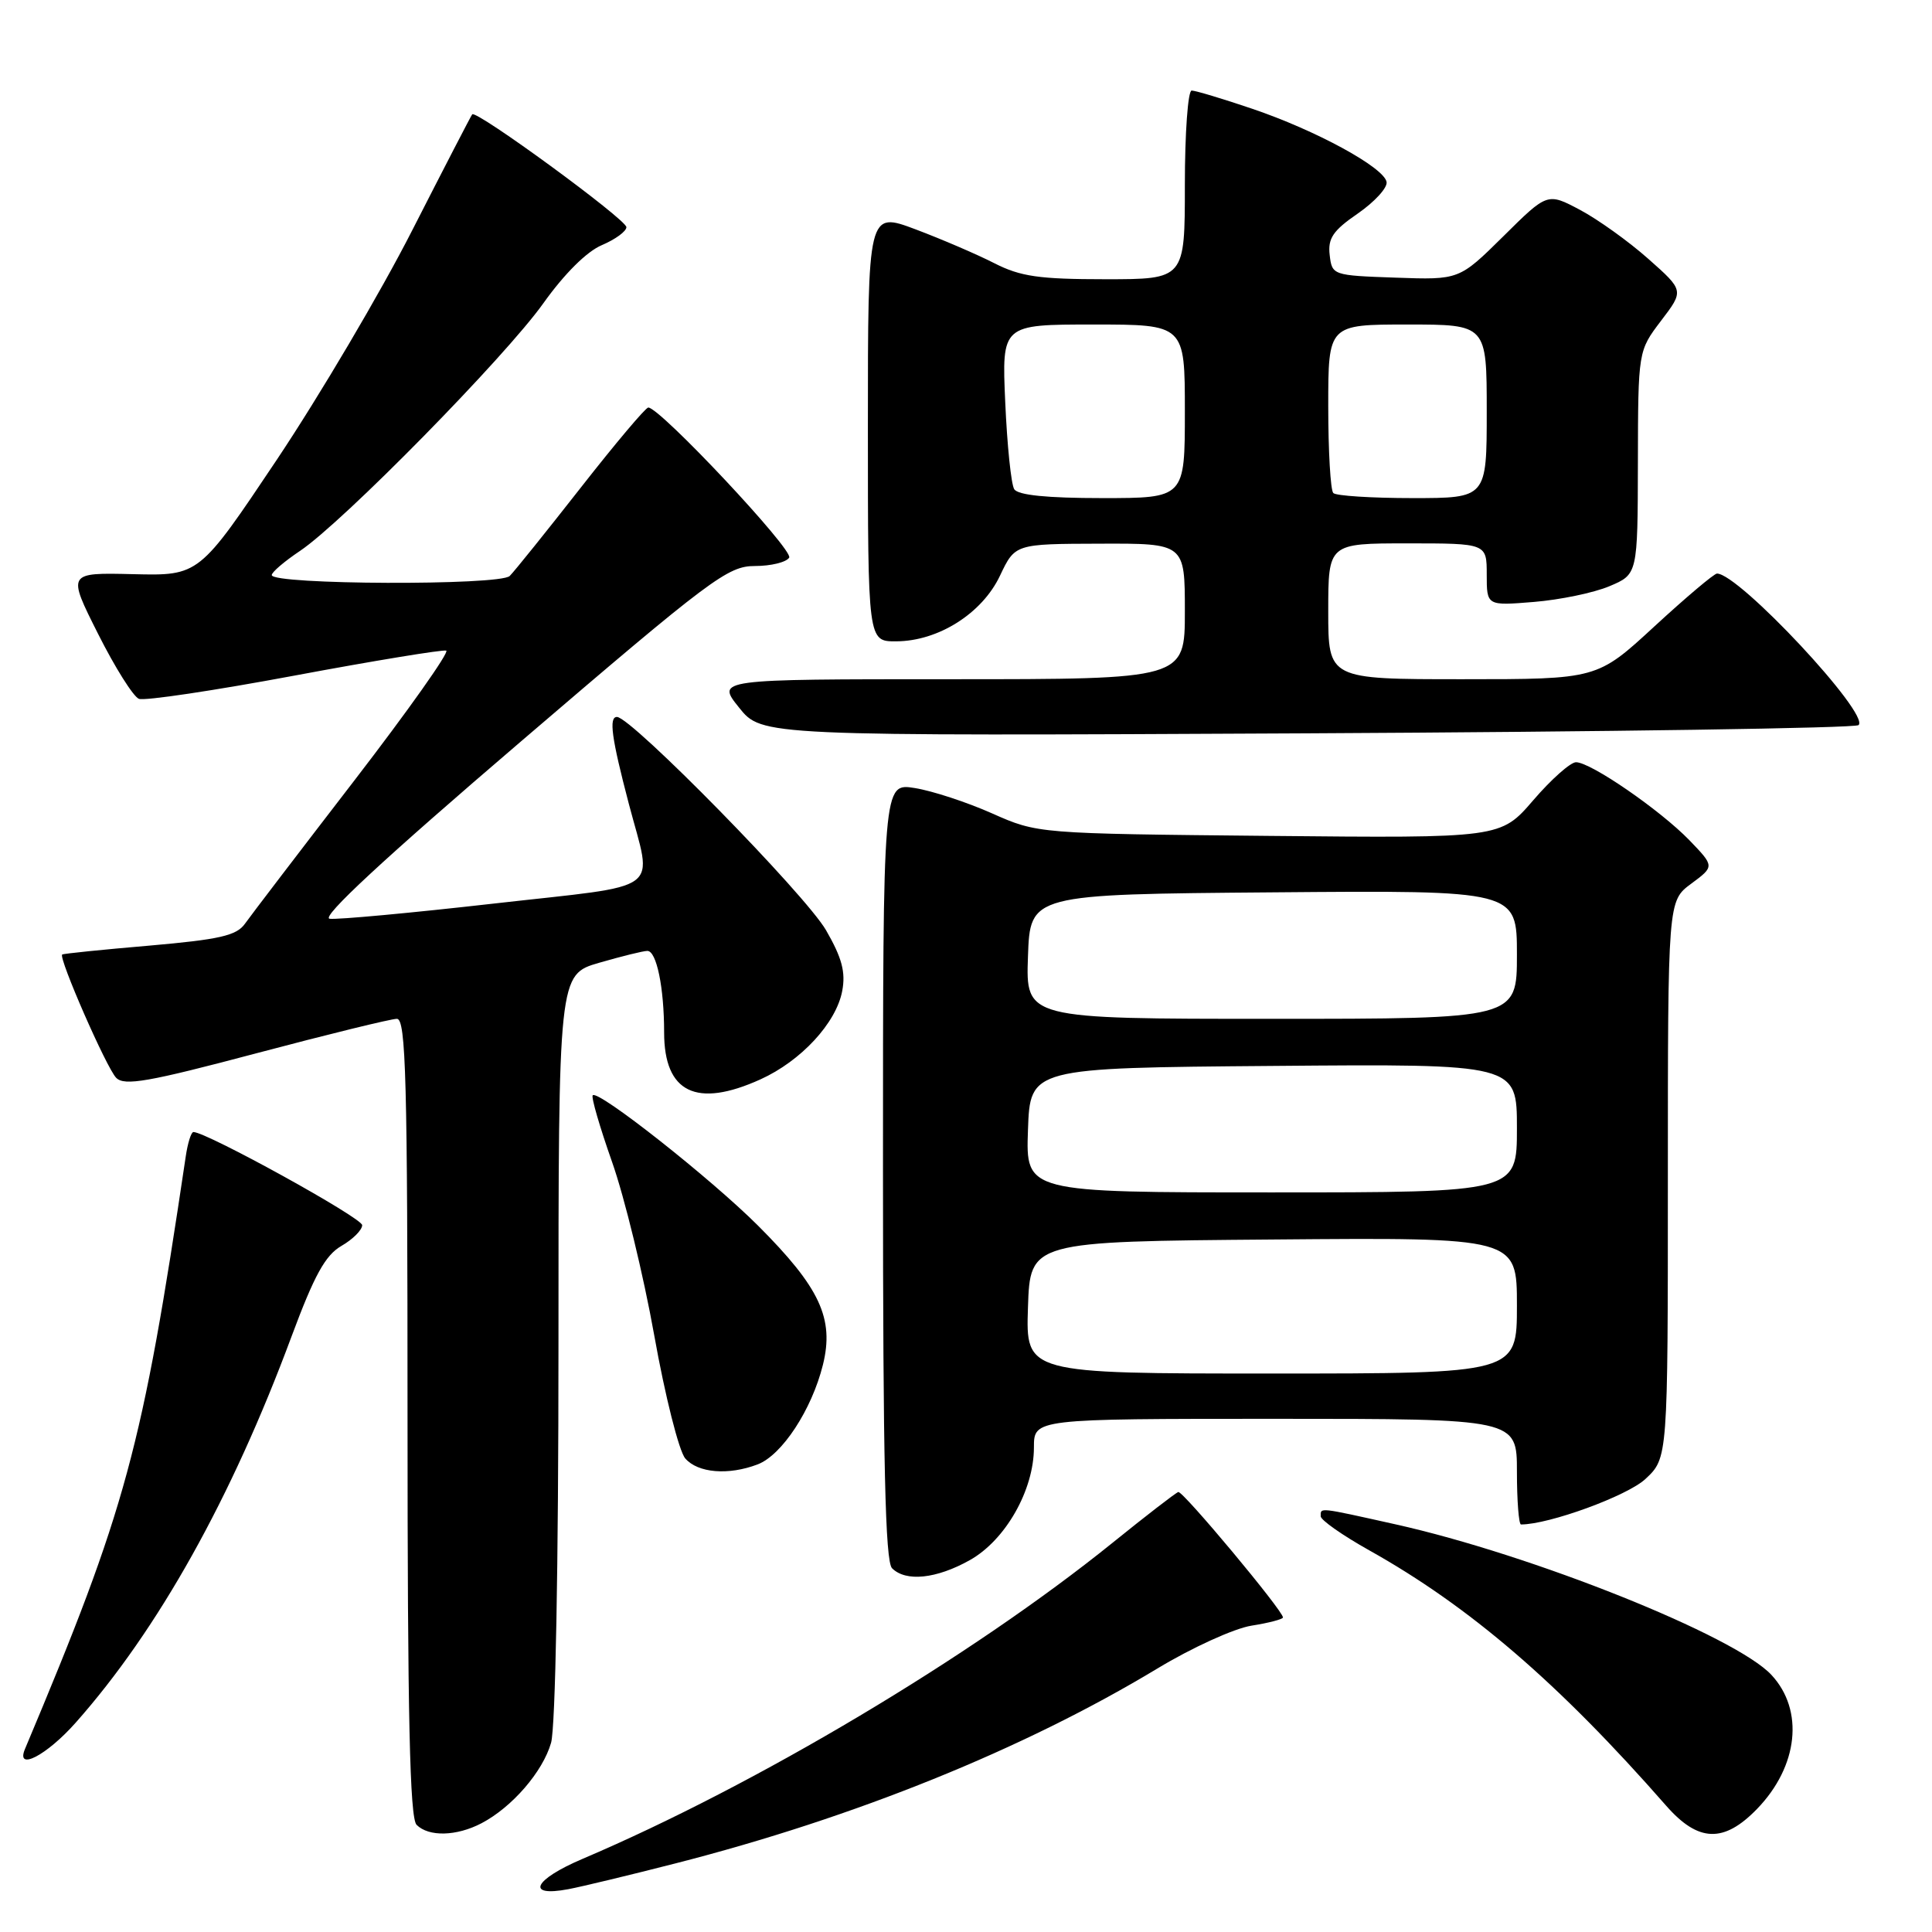 <?xml version="1.0" encoding="UTF-8" standalone="no"?>
<!DOCTYPE svg PUBLIC "-//W3C//DTD SVG 1.1//EN" "http://www.w3.org/Graphics/SVG/1.1/DTD/svg11.dtd" >
<svg xmlns="http://www.w3.org/2000/svg" xmlns:xlink="http://www.w3.org/1999/xlink" version="1.1" viewBox="0 0 256 256">
 <g >
 <path fill="currentColor"
d=" M 89.50 246.91 C 113.28 240.83 135.66 231.77 153.37 221.08 C 157.92 218.33 163.52 215.78 165.82 215.41 C 168.12 215.05 170.00 214.55 170.00 214.32 C 170.00 213.42 156.72 197.51 156.13 197.70 C 155.78 197.81 151.83 200.86 147.34 204.49 C 128.73 219.50 100.21 236.51 77.19 246.31 C 70.70 249.07 69.60 251.40 75.29 250.33 C 77.05 250.00 83.45 248.46 89.50 246.91 Z  M 63.80 241.59 C 67.85 239.47 71.92 234.77 73.02 230.93 C 73.60 228.91 74.00 207.47 74.00 178.33 C 74.00 129.14 74.00 129.14 79.40 127.57 C 82.38 126.71 85.24 126.00 85.78 126.00 C 87.00 126.00 88.00 130.87 88.00 136.80 C 88.00 144.79 92.28 146.87 100.77 143.02 C 106.15 140.58 110.81 135.54 111.60 131.30 C 112.07 128.81 111.56 126.91 109.46 123.27 C 106.76 118.57 83.64 95.00 81.75 95.00 C 80.65 95.00 81.03 97.77 83.32 106.50 C 86.47 118.53 88.35 117.13 65.50 119.72 C 54.50 120.97 44.68 121.88 43.68 121.74 C 42.46 121.58 50.88 113.78 69.02 98.25 C 94.26 76.63 96.44 75.00 100.03 75.00 C 102.15 75.00 104.19 74.50 104.57 73.89 C 105.18 72.89 87.46 54.00 85.90 54.00 C 85.55 54.00 81.54 58.76 76.99 64.57 C 72.43 70.39 68.18 75.68 67.54 76.32 C 66.25 77.61 35.99 77.49 36.01 76.20 C 36.01 75.81 37.69 74.38 39.75 73.00 C 45.42 69.20 66.91 47.33 72.00 40.18 C 74.78 36.28 77.75 33.32 79.75 32.48 C 81.54 31.72 83.00 30.65 83.00 30.10 C 83.00 29.08 63.10 14.52 62.57 15.15 C 62.41 15.34 58.84 22.25 54.63 30.50 C 50.43 38.75 42.35 52.43 36.69 60.90 C 26.39 76.29 26.39 76.29 17.65 76.08 C 8.91 75.87 8.91 75.87 12.99 83.98 C 15.23 88.44 17.67 92.32 18.41 92.60 C 19.15 92.89 28.42 91.50 39.02 89.52 C 49.61 87.54 58.66 86.06 59.13 86.21 C 59.59 86.37 54.09 94.15 46.89 103.50 C 39.69 112.85 33.19 121.36 32.45 122.41 C 31.33 123.98 29.07 124.49 19.79 125.30 C 13.58 125.83 8.38 126.36 8.24 126.48 C 7.72 126.90 14.13 141.55 15.40 142.82 C 16.49 143.92 19.67 143.36 33.95 139.57 C 43.42 137.06 51.81 135.00 52.59 135.00 C 53.79 135.00 54.00 142.99 54.00 187.80 C 54.00 227.53 54.30 240.90 55.20 241.80 C 56.81 243.41 60.49 243.32 63.80 241.59 Z  M 232.82 239.69 C 238.29 234.04 239.08 226.61 234.72 221.93 C 229.92 216.78 203.05 206.02 184.86 201.97 C 174.61 199.69 175.00 199.73 175.00 200.91 C 175.00 201.42 177.89 203.44 181.42 205.42 C 194.72 212.86 206.53 223.01 220.77 239.26 C 225.03 244.12 228.41 244.24 232.82 239.69 Z  M 10.04 228.25 C 20.94 215.95 30.66 198.57 38.63 177.09 C 41.65 168.97 43.10 166.33 45.24 165.09 C 46.75 164.22 47.99 162.98 47.99 162.34 C 48.00 161.38 27.37 150.00 25.63 150.00 C 25.33 150.00 24.87 151.46 24.61 153.25 C 18.82 192.17 16.75 199.79 3.31 231.75 C 2.05 234.75 6.19 232.60 10.04 228.25 Z  M 128.50 206.73 C 133.23 204.08 137.00 197.46 137.00 191.79 C 137.00 188.00 137.00 188.00 169.00 188.00 C 201.00 188.00 201.00 188.00 201.00 195.00 C 201.00 198.85 201.25 202.00 201.54 202.00 C 205.26 202.00 215.64 198.21 218.03 195.97 C 221.00 193.20 221.00 193.20 221.00 156.29 C 221.00 119.38 221.00 119.38 224.10 117.09 C 227.19 114.80 227.19 114.80 223.85 111.33 C 219.97 107.33 210.78 101.00 208.83 101.00 C 208.10 101.00 205.55 103.26 203.17 106.03 C 198.84 111.06 198.84 111.06 168.17 110.76 C 137.50 110.46 137.50 110.46 131.46 107.78 C 128.14 106.30 123.53 104.79 121.21 104.42 C 117.00 103.74 117.00 103.74 117.00 155.17 C 117.00 193.84 117.30 206.90 118.20 207.80 C 120.03 209.63 124.07 209.21 128.50 206.73 Z  M 100.39 194.04 C 103.62 192.81 107.56 186.80 109.04 180.85 C 110.56 174.71 108.65 170.61 100.44 162.40 C 94.19 156.16 79.28 144.39 78.54 145.13 C 78.31 145.36 79.47 149.33 81.10 153.96 C 82.74 158.60 85.26 168.94 86.69 176.94 C 88.12 184.96 89.97 192.29 90.80 193.25 C 92.47 195.18 96.51 195.52 100.39 194.04 Z  M 246.27 96.08 C 247.82 94.63 230.41 76.00 227.51 76.00 C 227.13 76.00 223.40 79.15 219.22 83.00 C 211.63 90.00 211.63 90.00 193.81 90.00 C 176.00 90.00 176.00 90.00 176.00 81.00 C 176.00 72.00 176.00 72.00 186.50 72.00 C 197.00 72.00 197.00 72.00 197.00 76.14 C 197.00 80.27 197.00 80.27 203.25 79.76 C 206.69 79.48 211.19 78.55 213.25 77.68 C 217.00 76.10 217.00 76.10 217.03 61.30 C 217.06 46.50 217.06 46.50 220.10 42.50 C 223.15 38.50 223.15 38.50 218.41 34.30 C 215.81 31.99 211.73 29.07 209.36 27.81 C 205.04 25.52 205.04 25.52 199.20 31.31 C 193.35 37.09 193.35 37.09 184.93 36.79 C 176.59 36.50 176.50 36.47 176.19 33.79 C 175.93 31.58 176.63 30.55 179.92 28.29 C 182.14 26.75 183.86 24.88 183.73 24.12 C 183.41 22.19 174.35 17.26 165.89 14.40 C 162.00 13.08 158.40 12.00 157.90 12.00 C 157.41 12.00 157.00 17.62 157.00 24.50 C 157.00 37.00 157.00 37.00 146.46 37.00 C 137.70 37.00 135.22 36.64 131.78 34.89 C 129.50 33.72 124.79 31.70 121.32 30.39 C 115.00 28.02 115.00 28.02 115.00 56.51 C 115.00 85.00 115.00 85.00 118.75 84.98 C 124.32 84.96 130.13 81.29 132.50 76.29 C 134.50 72.07 134.50 72.07 145.75 72.04 C 157.00 72.00 157.00 72.00 157.00 81.00 C 157.00 90.00 157.00 90.00 125.95 90.00 C 94.91 90.00 94.91 90.00 97.93 93.76 C 100.95 97.53 100.95 97.53 173.23 97.17 C 212.98 96.97 245.85 96.48 246.27 96.08 Z  M 136.21 173.25 C 136.50 164.50 136.50 164.50 168.75 164.24 C 201.00 163.97 201.00 163.97 201.00 172.99 C 201.00 182.00 201.00 182.00 168.46 182.00 C 135.92 182.00 135.92 182.00 136.21 173.25 Z  M 136.21 149.75 C 136.50 141.50 136.50 141.50 168.75 141.24 C 201.00 140.97 201.00 140.97 201.00 149.49 C 201.00 158.00 201.00 158.00 168.46 158.00 C 135.92 158.00 135.92 158.00 136.21 149.75 Z  M 136.21 126.75 C 136.50 118.50 136.50 118.50 168.75 118.24 C 201.00 117.97 201.00 117.97 201.00 126.49 C 201.00 135.00 201.00 135.00 168.46 135.00 C 135.92 135.00 135.92 135.00 136.21 126.75 Z  M 134.39 64.82 C 133.98 64.17 133.45 58.99 133.20 53.32 C 132.74 43.00 132.74 43.00 144.87 43.00 C 157.00 43.00 157.00 43.00 157.00 54.50 C 157.00 66.00 157.00 66.00 146.06 66.00 C 138.71 66.00 134.88 65.61 134.39 64.82 Z  M 176.67 65.33 C 176.30 64.97 176.00 59.79 176.00 53.83 C 176.00 43.00 176.00 43.00 186.50 43.00 C 197.00 43.00 197.00 43.00 197.00 54.50 C 197.00 66.00 197.00 66.00 187.17 66.00 C 181.76 66.00 177.03 65.70 176.67 65.33 Z "/>
</g>
</svg>